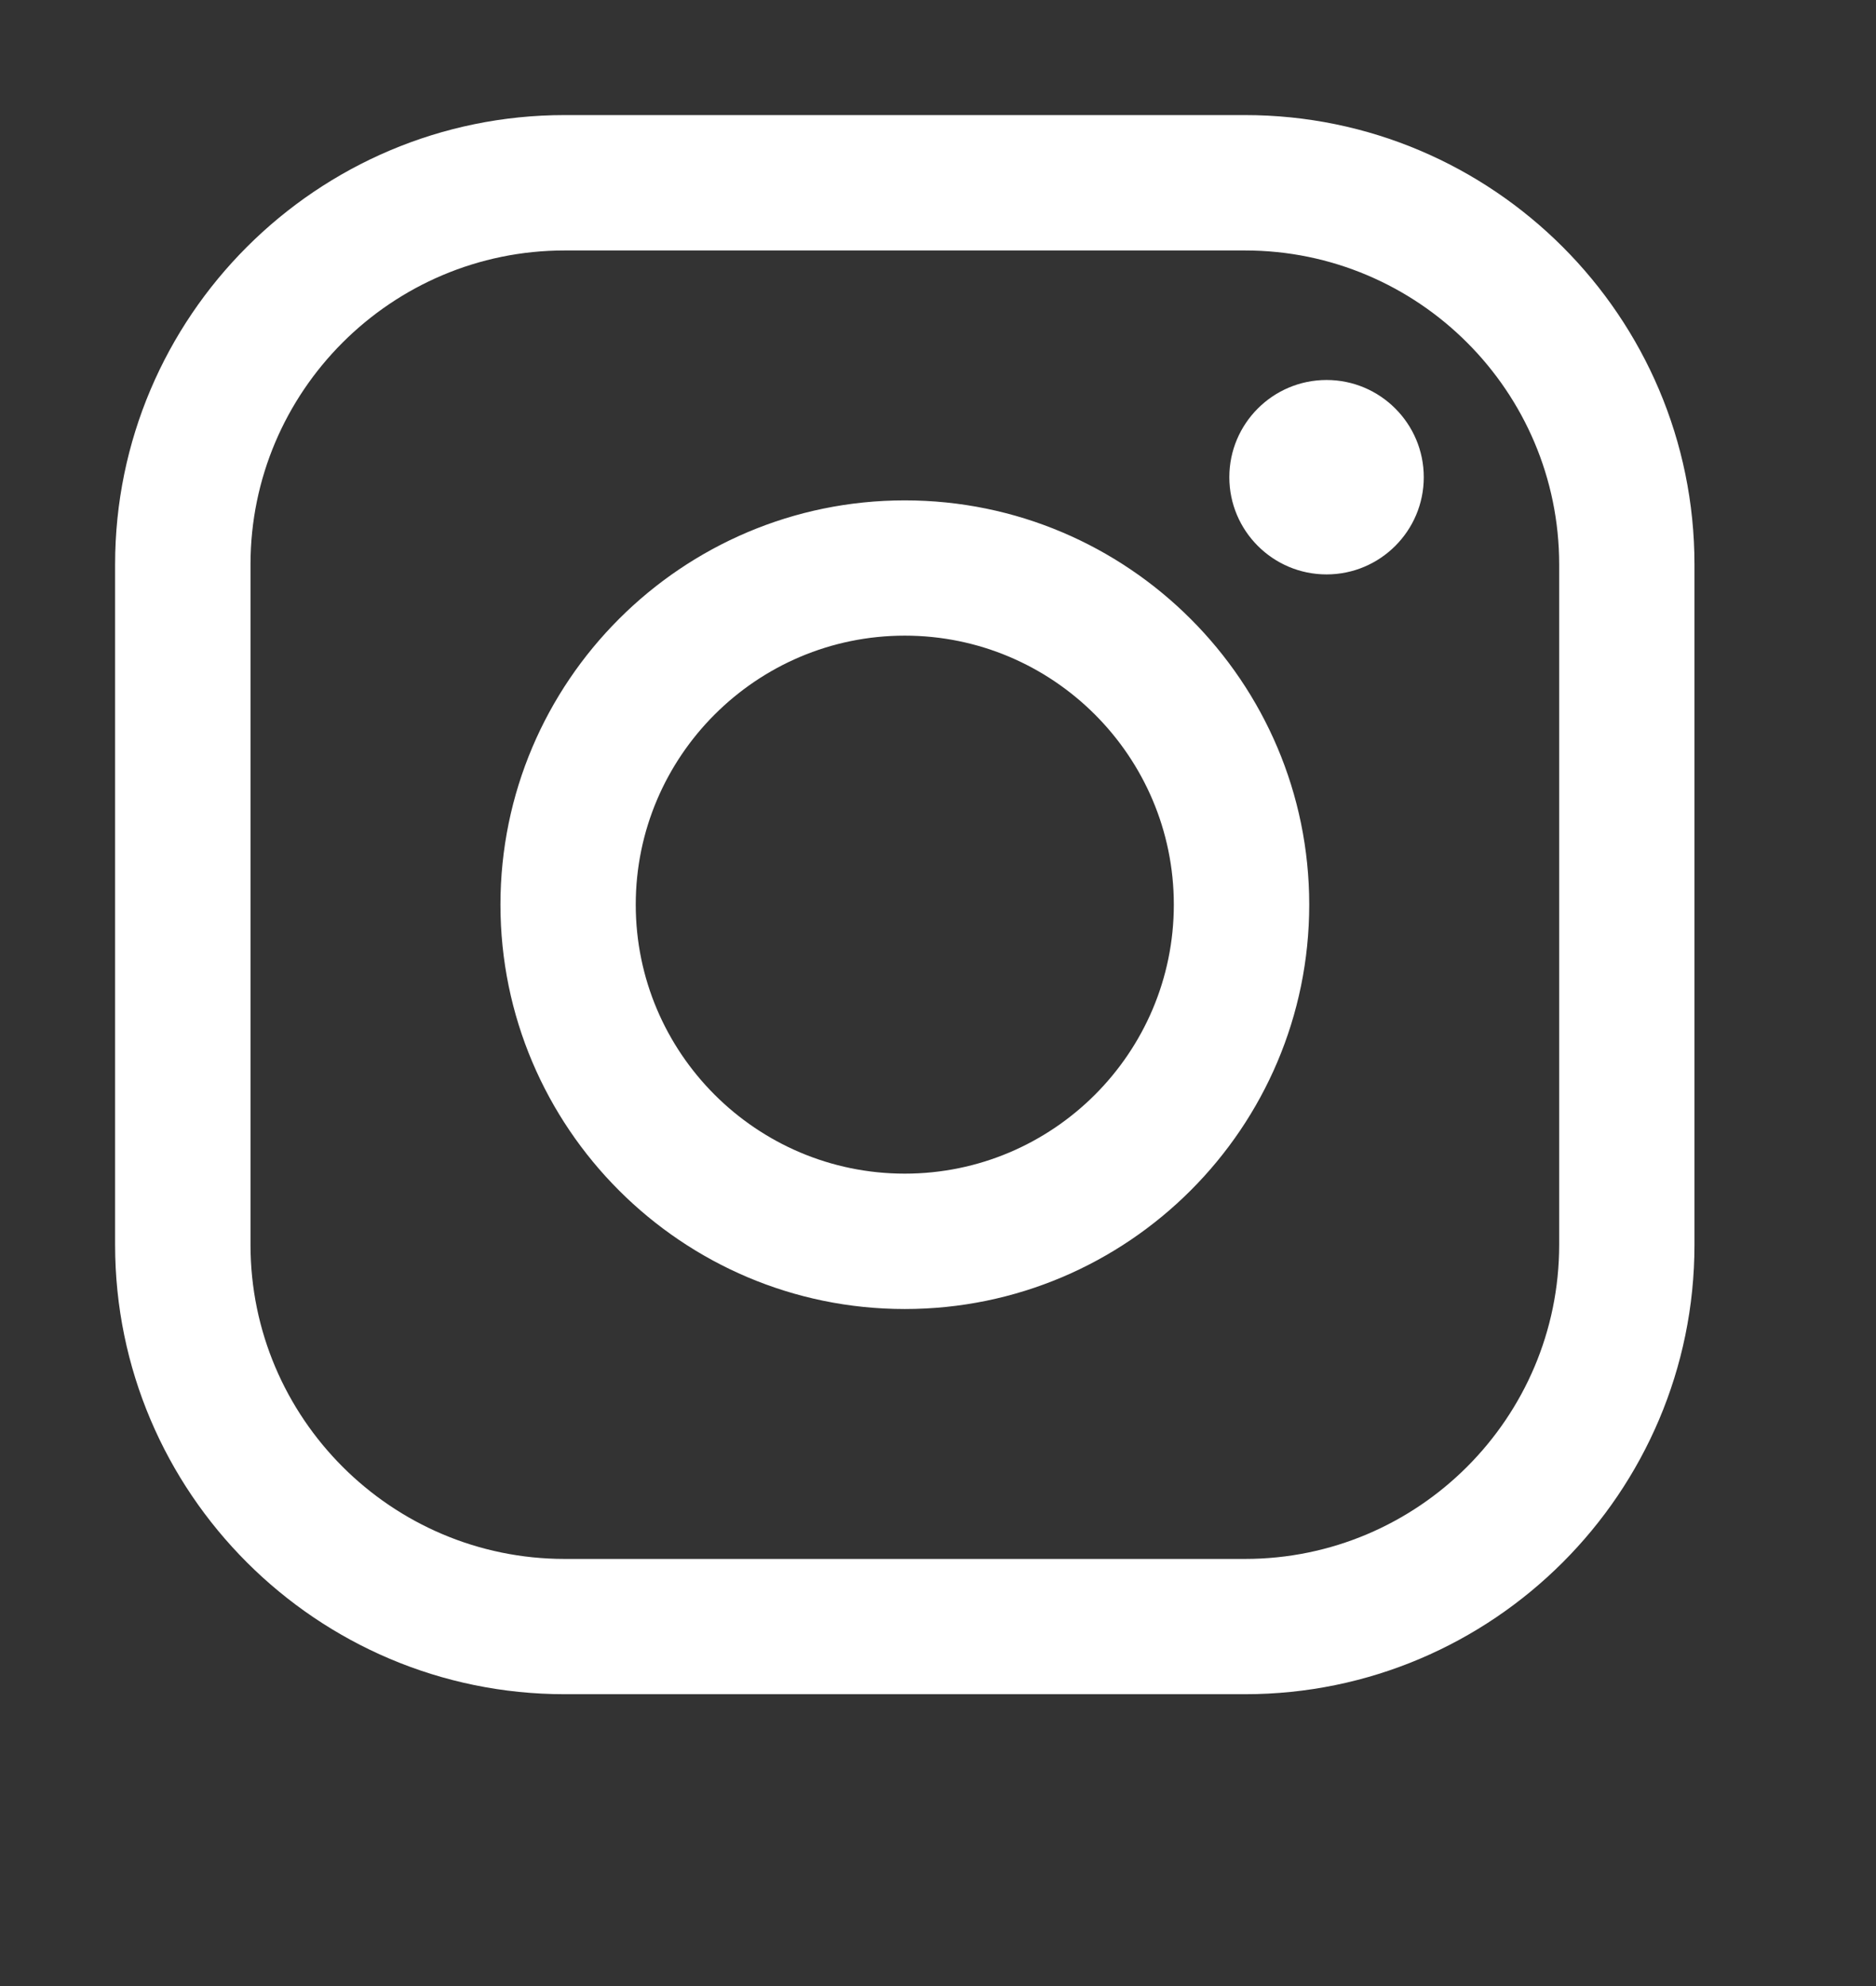 <svg width="17" height="18" viewBox="0 0 17 18" fill="none" xmlns="http://www.w3.org/2000/svg">
<rect x="0" y="0" width="17" height="18" fill="#333333" stroke="none"/>
<path d="M5.117 2.27C3.547 2.27 2.27 3.547 2.27 5.116V11.282C2.27 12.851 3.547 14.129 5.117 14.129H11.282C12.852 14.129 14.129 12.851 14.129 11.282V5.116C14.129 3.547 12.852 2.27 11.282 2.27H5.117ZM12.902 4.325C12.902 4.811 12.507 5.206 12.021 5.206C11.535 5.206 11.14 4.811 11.14 4.325C11.14 3.839 11.535 3.444 12.021 3.444C12.507 3.444 12.902 3.839 12.902 4.325ZM8.199 5.761C6.855 5.761 5.761 6.855 5.761 8.199C5.761 9.543 6.855 10.637 8.199 10.637C9.543 10.637 10.637 9.543 10.637 8.199C10.637 6.855 9.543 5.761 8.199 5.761ZM8.199 11.864C6.179 11.864 4.535 10.22 4.535 8.199C4.535 6.179 6.179 4.535 8.199 4.535C10.22 4.535 11.864 6.179 11.864 8.199C11.864 10.22 10.22 11.864 8.199 11.864ZM11.282 15.355H5.117C2.871 15.355 1.043 13.528 1.043 11.282V5.116C1.043 2.871 2.871 1.043 5.117 1.043H11.282C13.528 1.043 15.355 2.871 15.355 5.116V11.282C15.355 13.528 13.528 15.355 11.282 15.355Z" fill="url(#paint0_linear)"/>
<defs>
<linearGradient id="paint0_linear" x1="8.199" y1="15.355" x2="8.199" y2="1.043" gradientUnits="userSpaceOnUse">
<stop stop-color="white"/>
</linearGradient>
</defs>
</svg>
